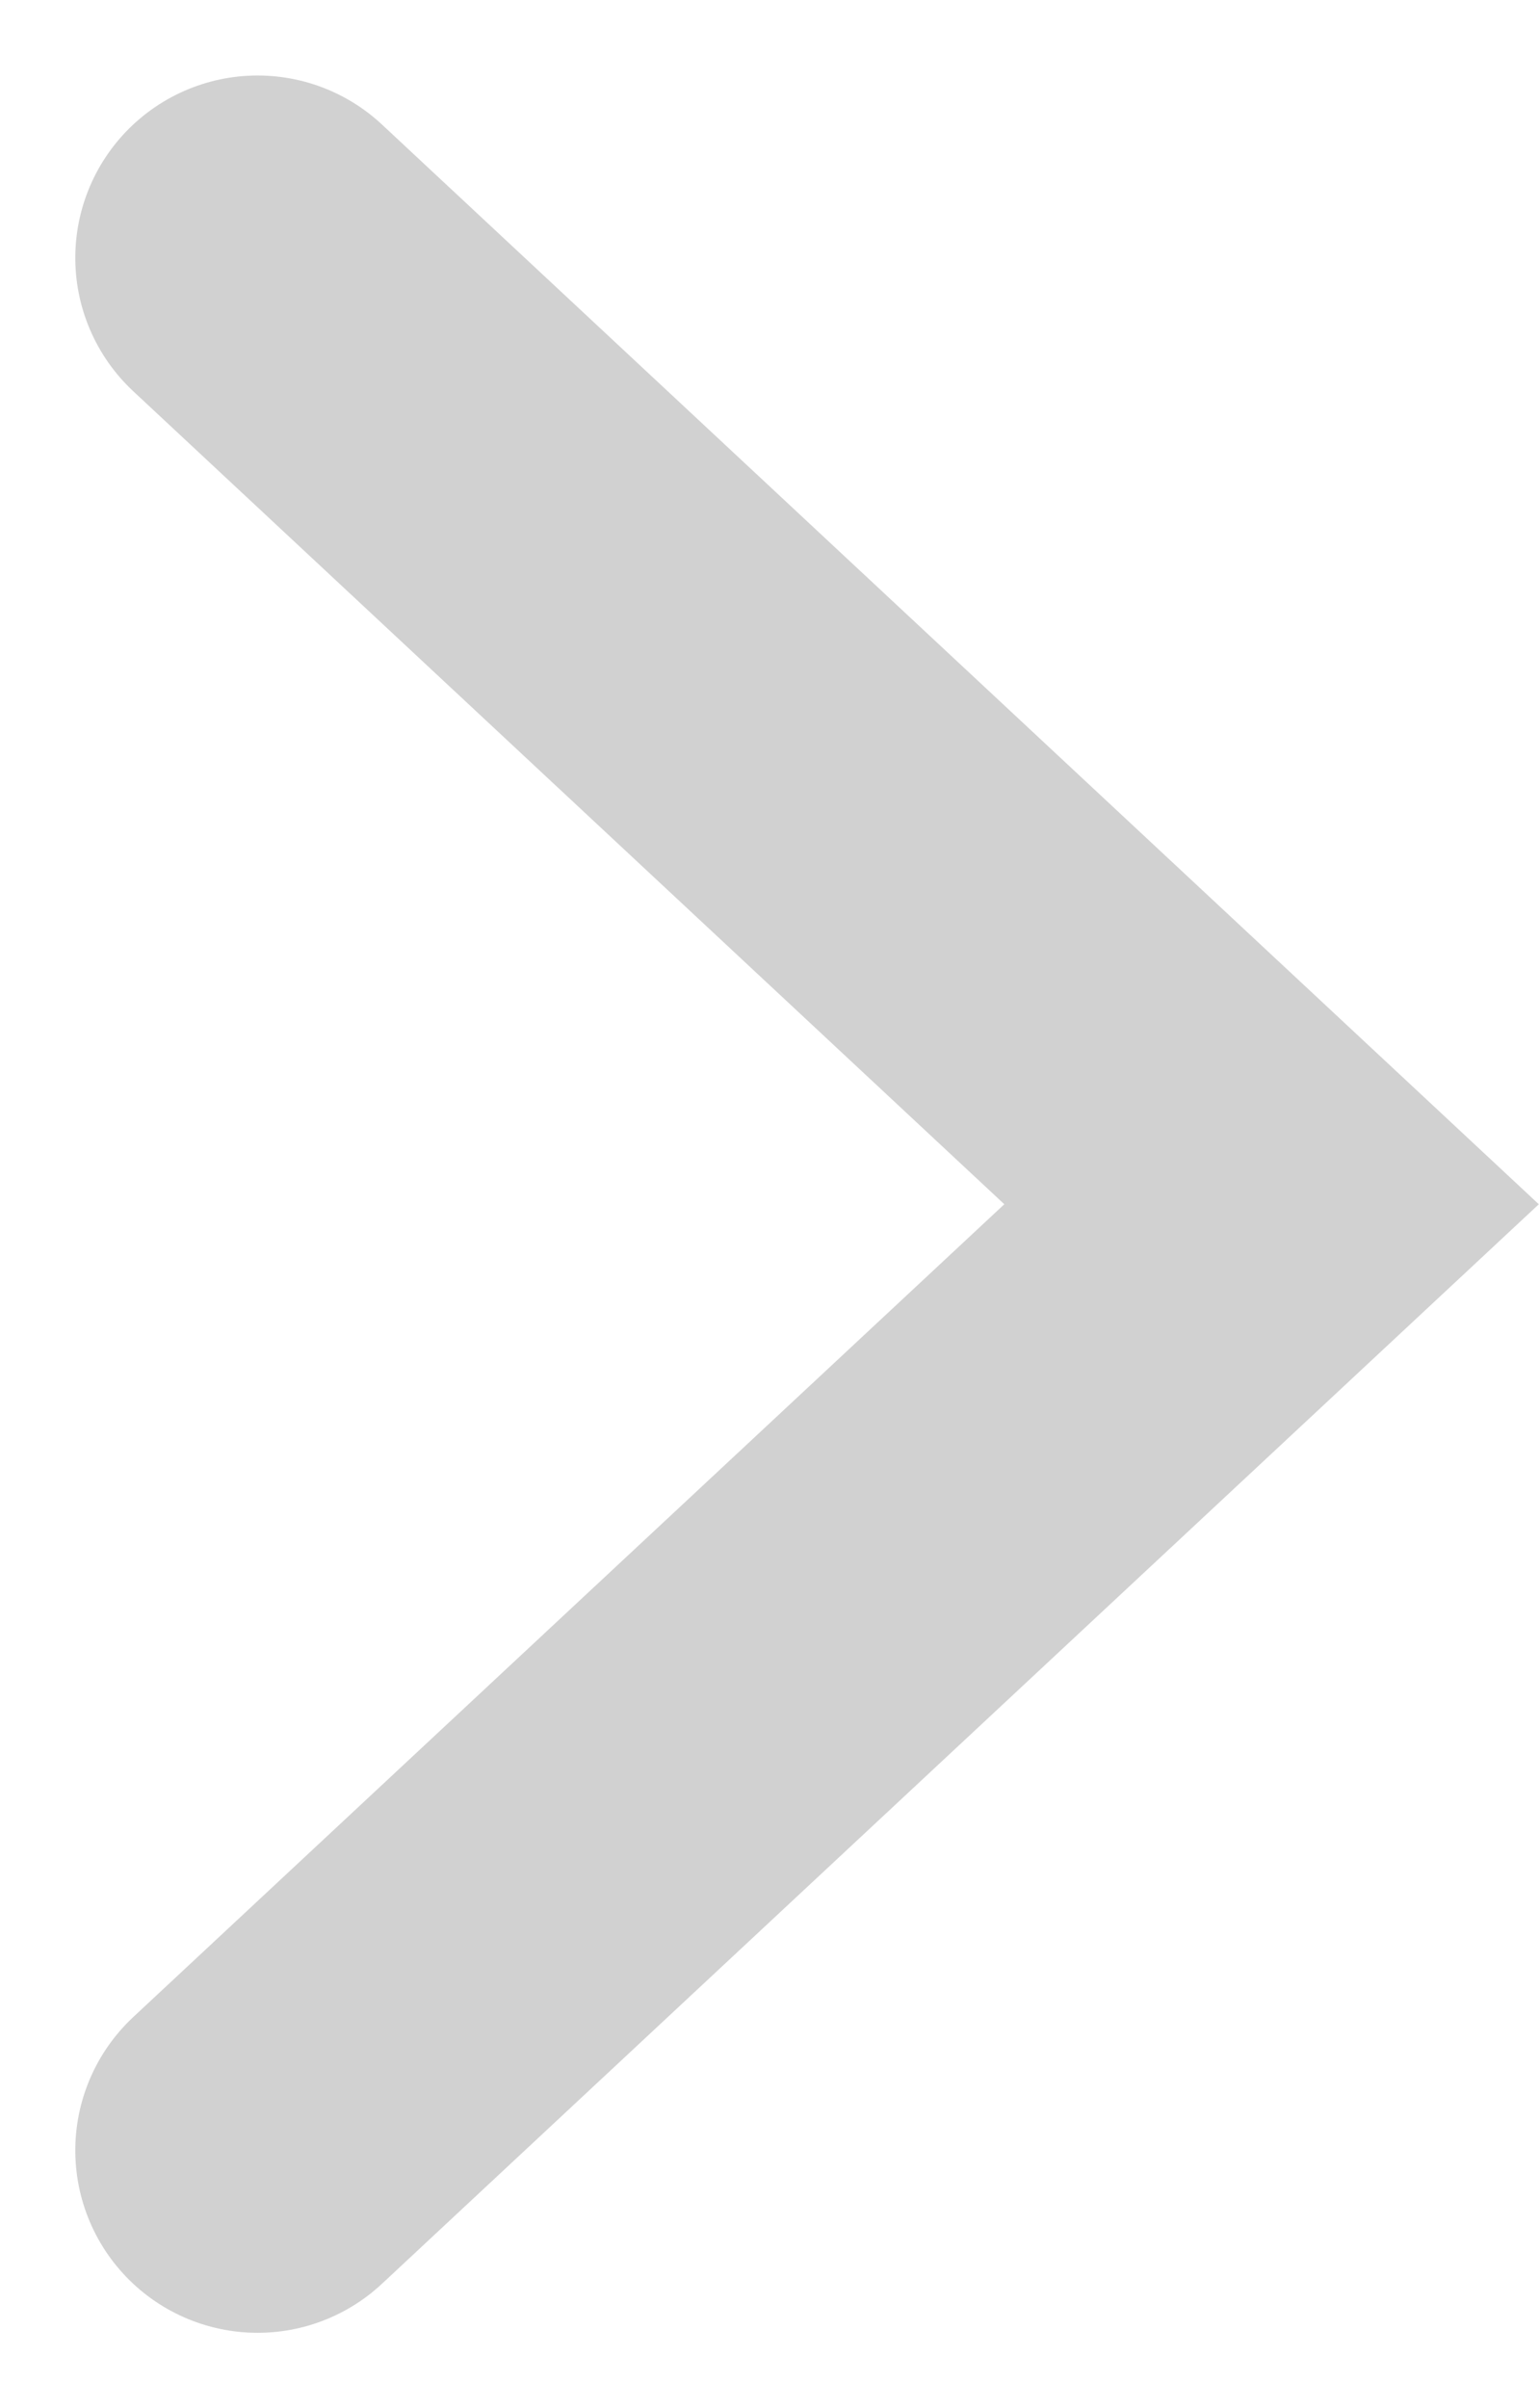 <svg xmlns="http://www.w3.org/2000/svg" width="8.442" height="13.204" viewBox="0 0 8.442 13.204">
  <path id="Path_112" data-name="Path 112" d="M0,0,5.188,5.562,10.377,0" transform="translate(1.413 11.791) rotate(-90)" fill="none" stroke="#d1d1d1" stroke-linecap="round" stroke-width="2"/>
</svg>
